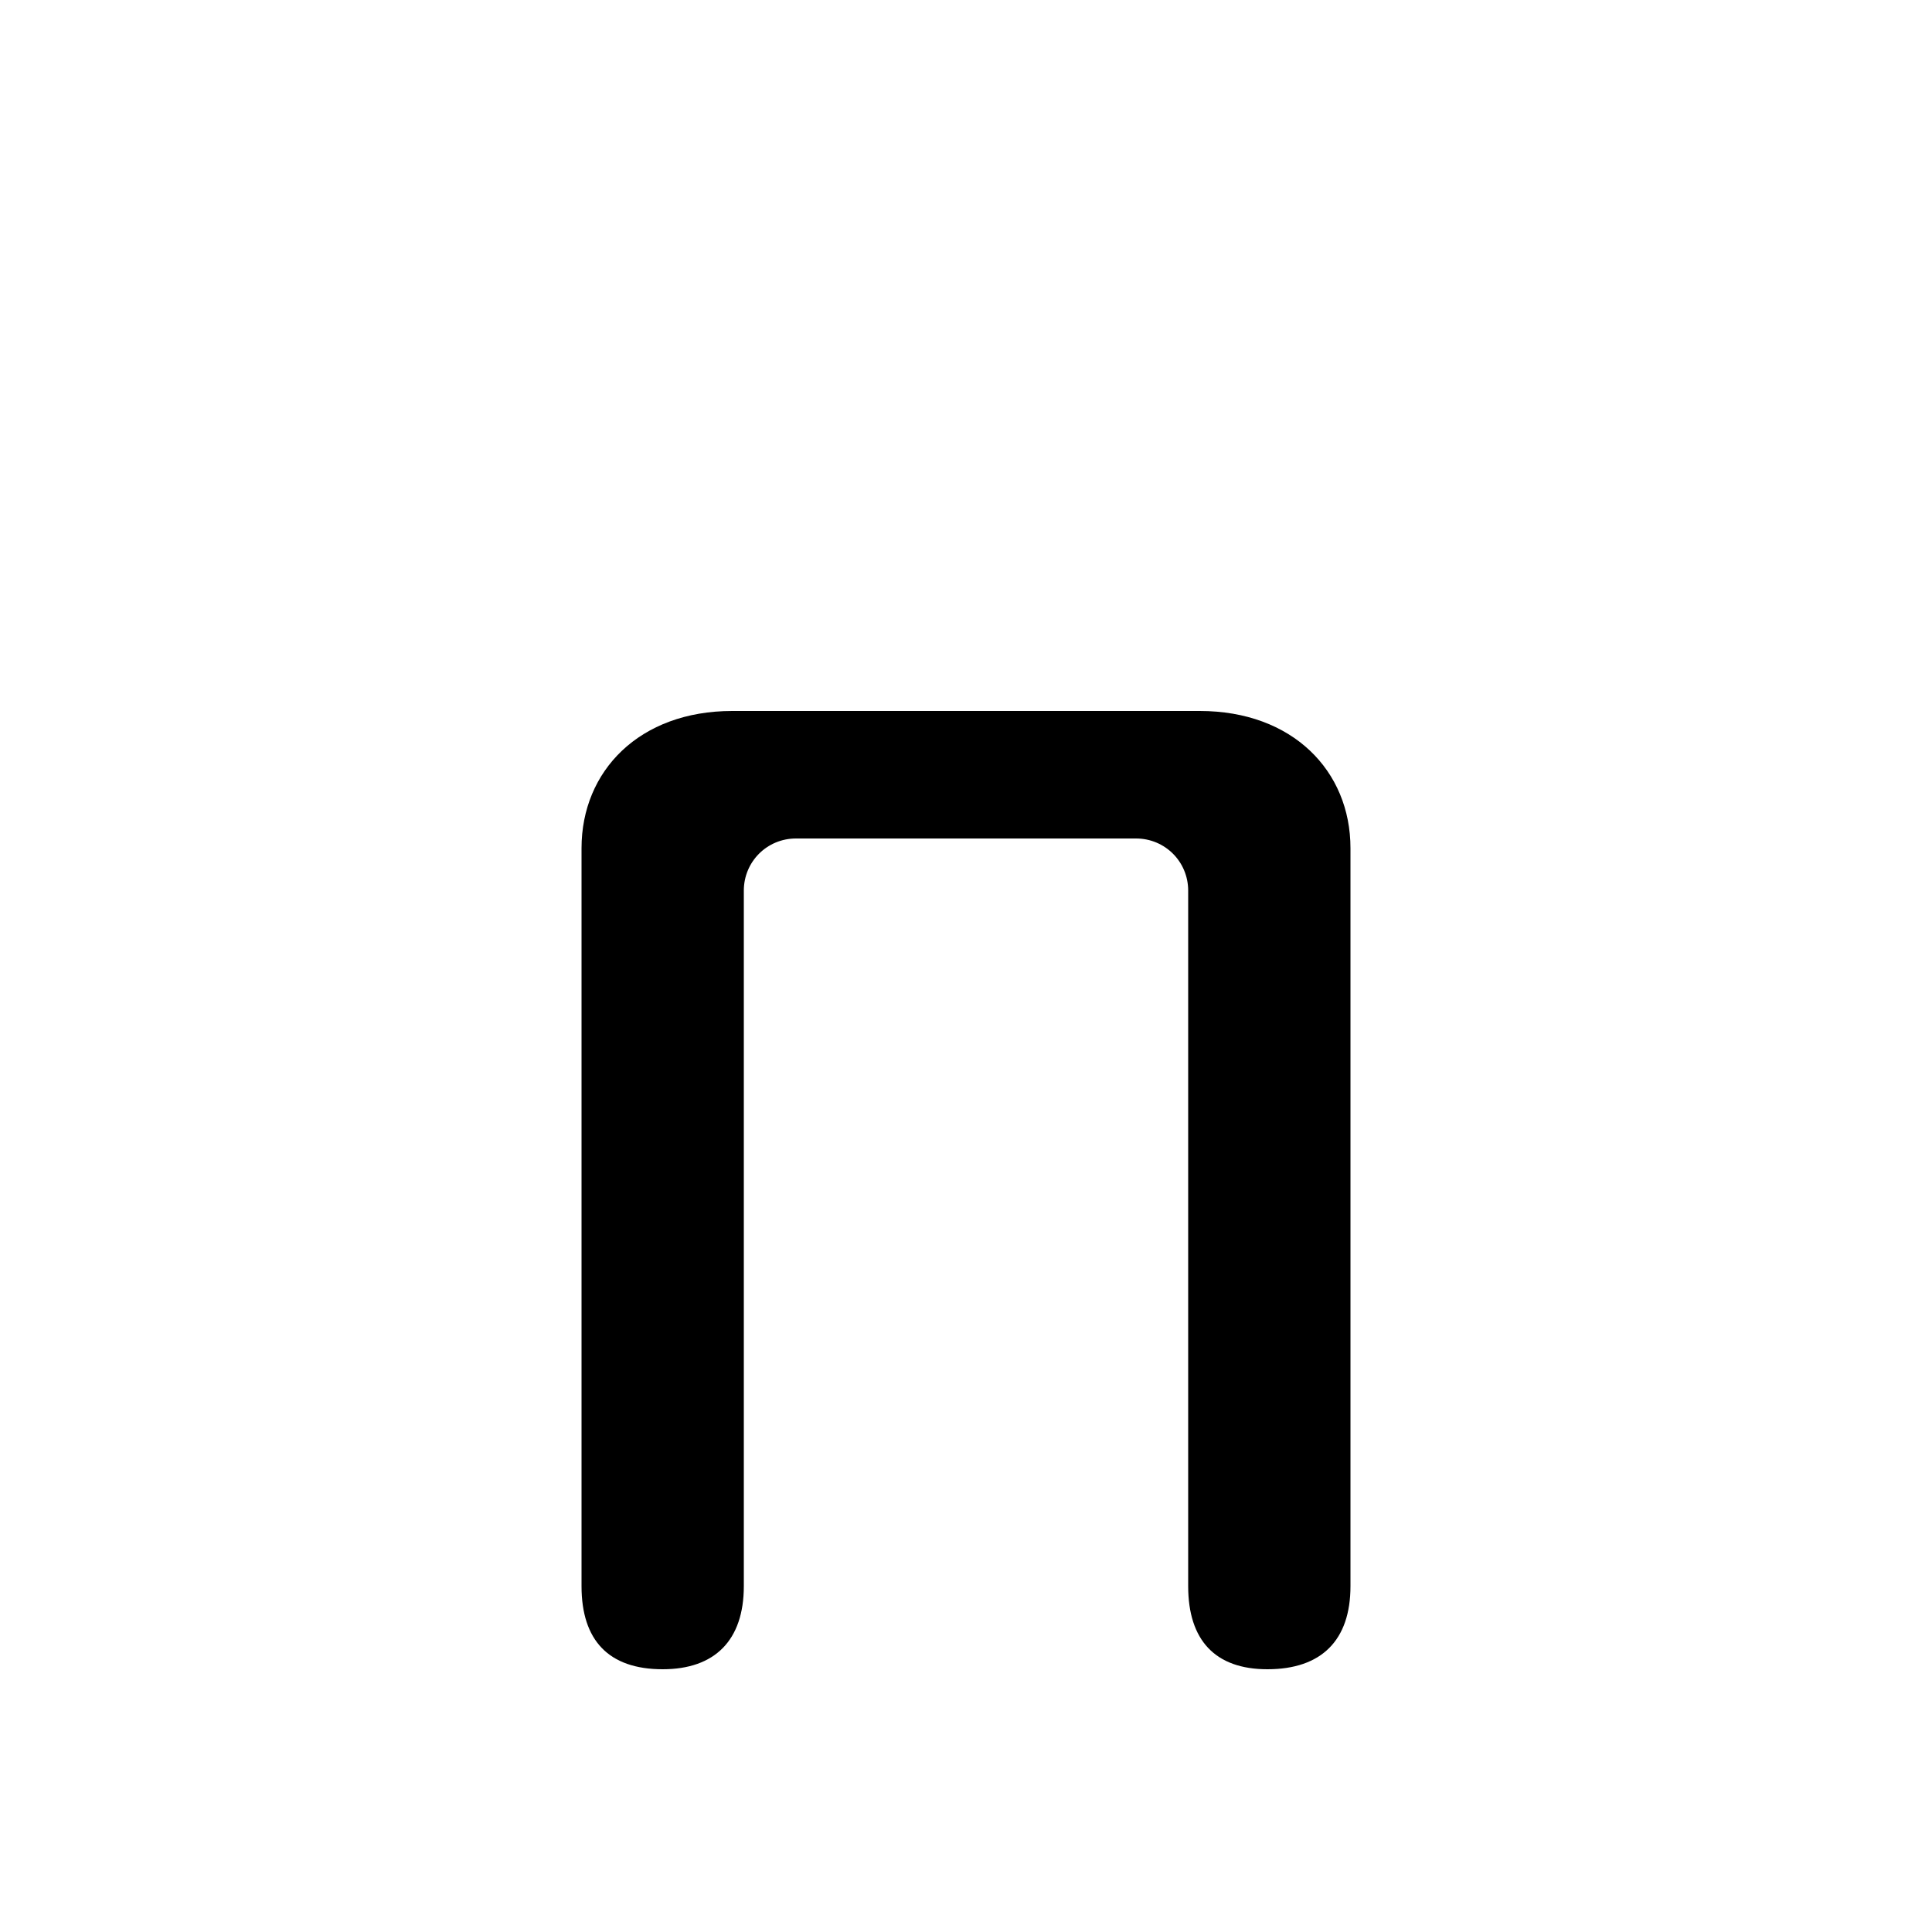 <svg xmlns="http://www.w3.org/2000/svg" viewBox="0 -44.0 50.0 50.0">
    <rect x="0" y="-44.0" width="50.0" height="50.0" fill="#808080" stroke="none"/>
    <g transform="scale(1, -1)">
        <!-- ボディの枠 -->
        <rect x="0" y="-6.0" width="50.0" height="50.0"
            stroke="white" fill="white"/>
        <!-- グリフ座標系の原点 -->
        <circle cx="0" cy="0" r="5" fill="white"/>
        <!-- グリフのアウトライン -->
        <g style="fill:black;stroke:#000000;stroke-width:0;stroke-linecap:round;stroke-linejoin:round;">
        <path d="M 15.05 2.95 C 15.05 1.55 15.75 0.8 17.15 0.8 C 18.5 0.8 19.25 1.55 19.25 2.95 L 19.25 20.95 C 19.25 21.7 19.85 22.3 20.6 22.3 L 29.4 22.3 C 30.15 22.3 30.75 21.7 30.75 20.95 L 30.75 2.95 C 30.75 1.55 31.45 0.8 32.8 0.8 C 34.2 0.8 34.95 1.55 34.95 2.95 L 34.95 22.05 C 34.95 24.05 33.45 25.6 31.05 25.6 L 18.95 25.6 C 16.55 25.6 15.05 24.05 15.05 22.05 Z"/>
    </g>
    </g>
</svg>
